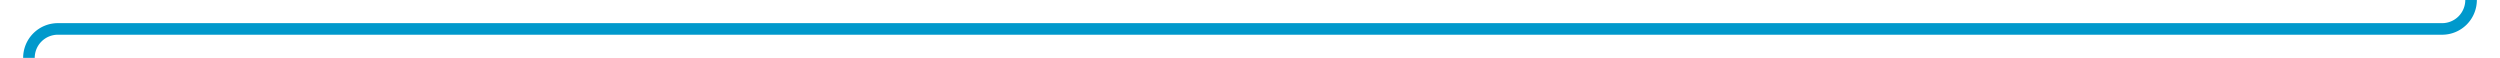 ﻿<?xml version="1.0" encoding="utf-8"?>
<svg version="1.1" xmlns:xlink="http://www.w3.org/1999/xlink" width="432px" height="10px" preserveAspectRatio="xMinYMid meet" viewBox="793 1096  432 8" xmlns="http://www.w3.org/2000/svg">
  <path d="M 1220 1025  L 1220 1095  A 5 5 0 0 1 1215 1100 L 803 1100  A 5 5 0 0 0 798 1105 L 798 1113  " stroke-width="2" stroke="#0099cc" fill="none" />
  <path d="M 790.4 1112  L 798 1119  L 805.6 1112  L 790.4 1112  Z " fill-rule="nonzero" fill="#0099cc" stroke="none" />
</svg>